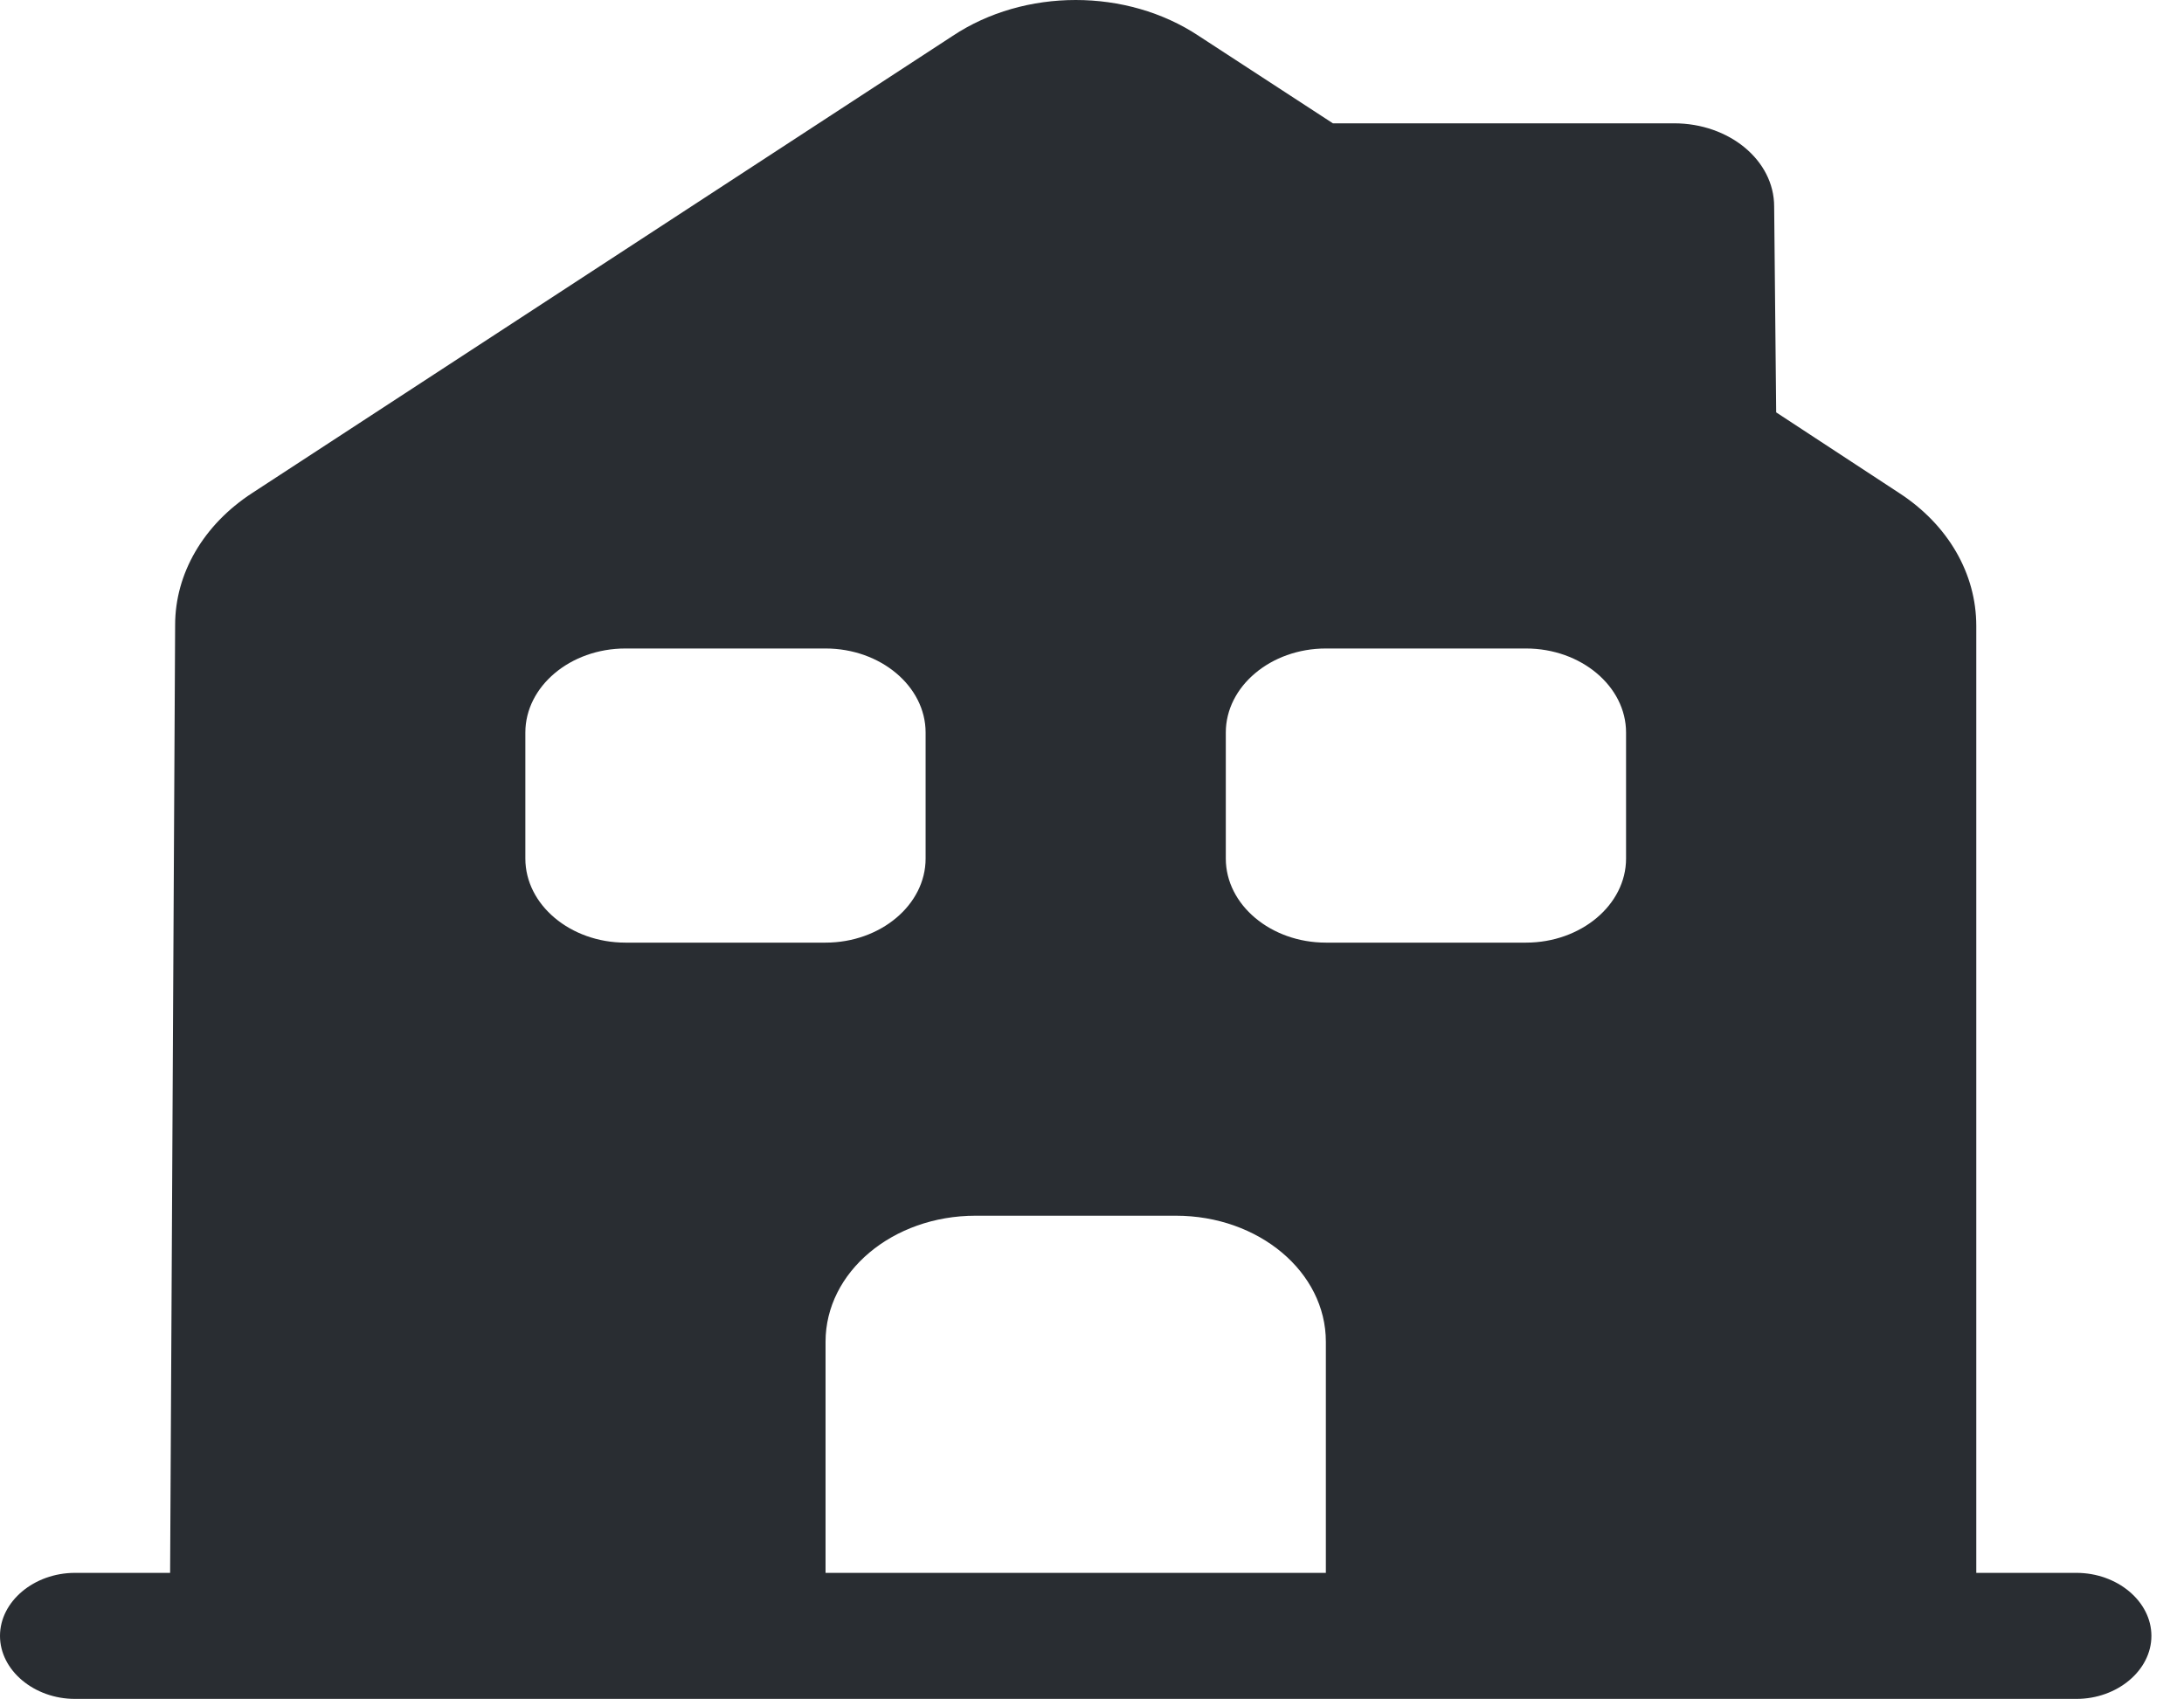<svg width="64" height="50" viewBox="0 0 64 50" fill="none" xmlns="http://www.w3.org/2000/svg">
<path d="M60.846 46.095H57.913V18.341C57.913 16.814 57.092 15.385 55.656 14.45L52.049 12.085L51.99 6.052C51.99 4.697 50.67 3.614 49.058 3.614H39.059L35.129 1.053C33.018 -0.351 30.027 -0.351 27.916 1.053L7.389 14.45C5.953 15.385 5.132 16.814 5.132 18.316L4.985 46.095H2.199C0.997 46.095 0 46.932 0 47.942C0 48.951 0.997 49.789 2.199 49.789H60.846C62.048 49.789 63.045 48.951 63.045 47.942C63.045 46.932 62.048 46.095 60.846 46.095ZM15.395 25.162V21.468C15.395 20.114 16.714 19.005 18.327 19.005H24.192C25.804 19.005 27.124 20.114 27.124 21.468V25.162C27.124 26.516 25.804 27.625 24.192 27.625H18.327C16.714 27.625 15.395 26.516 15.395 25.162ZM38.853 46.095H24.192V39.322C24.192 37.278 26.156 35.628 28.59 35.628H34.455C36.889 35.628 38.853 37.278 38.853 39.322V46.095ZM47.65 25.162C47.65 26.516 46.331 27.625 44.718 27.625H38.853C37.24 27.625 35.921 26.516 35.921 25.162V21.468C35.921 20.114 37.24 19.005 38.853 19.005H44.718C46.331 19.005 47.65 20.114 47.65 21.468V25.162Z" fill="#292D32"/>
</svg>
